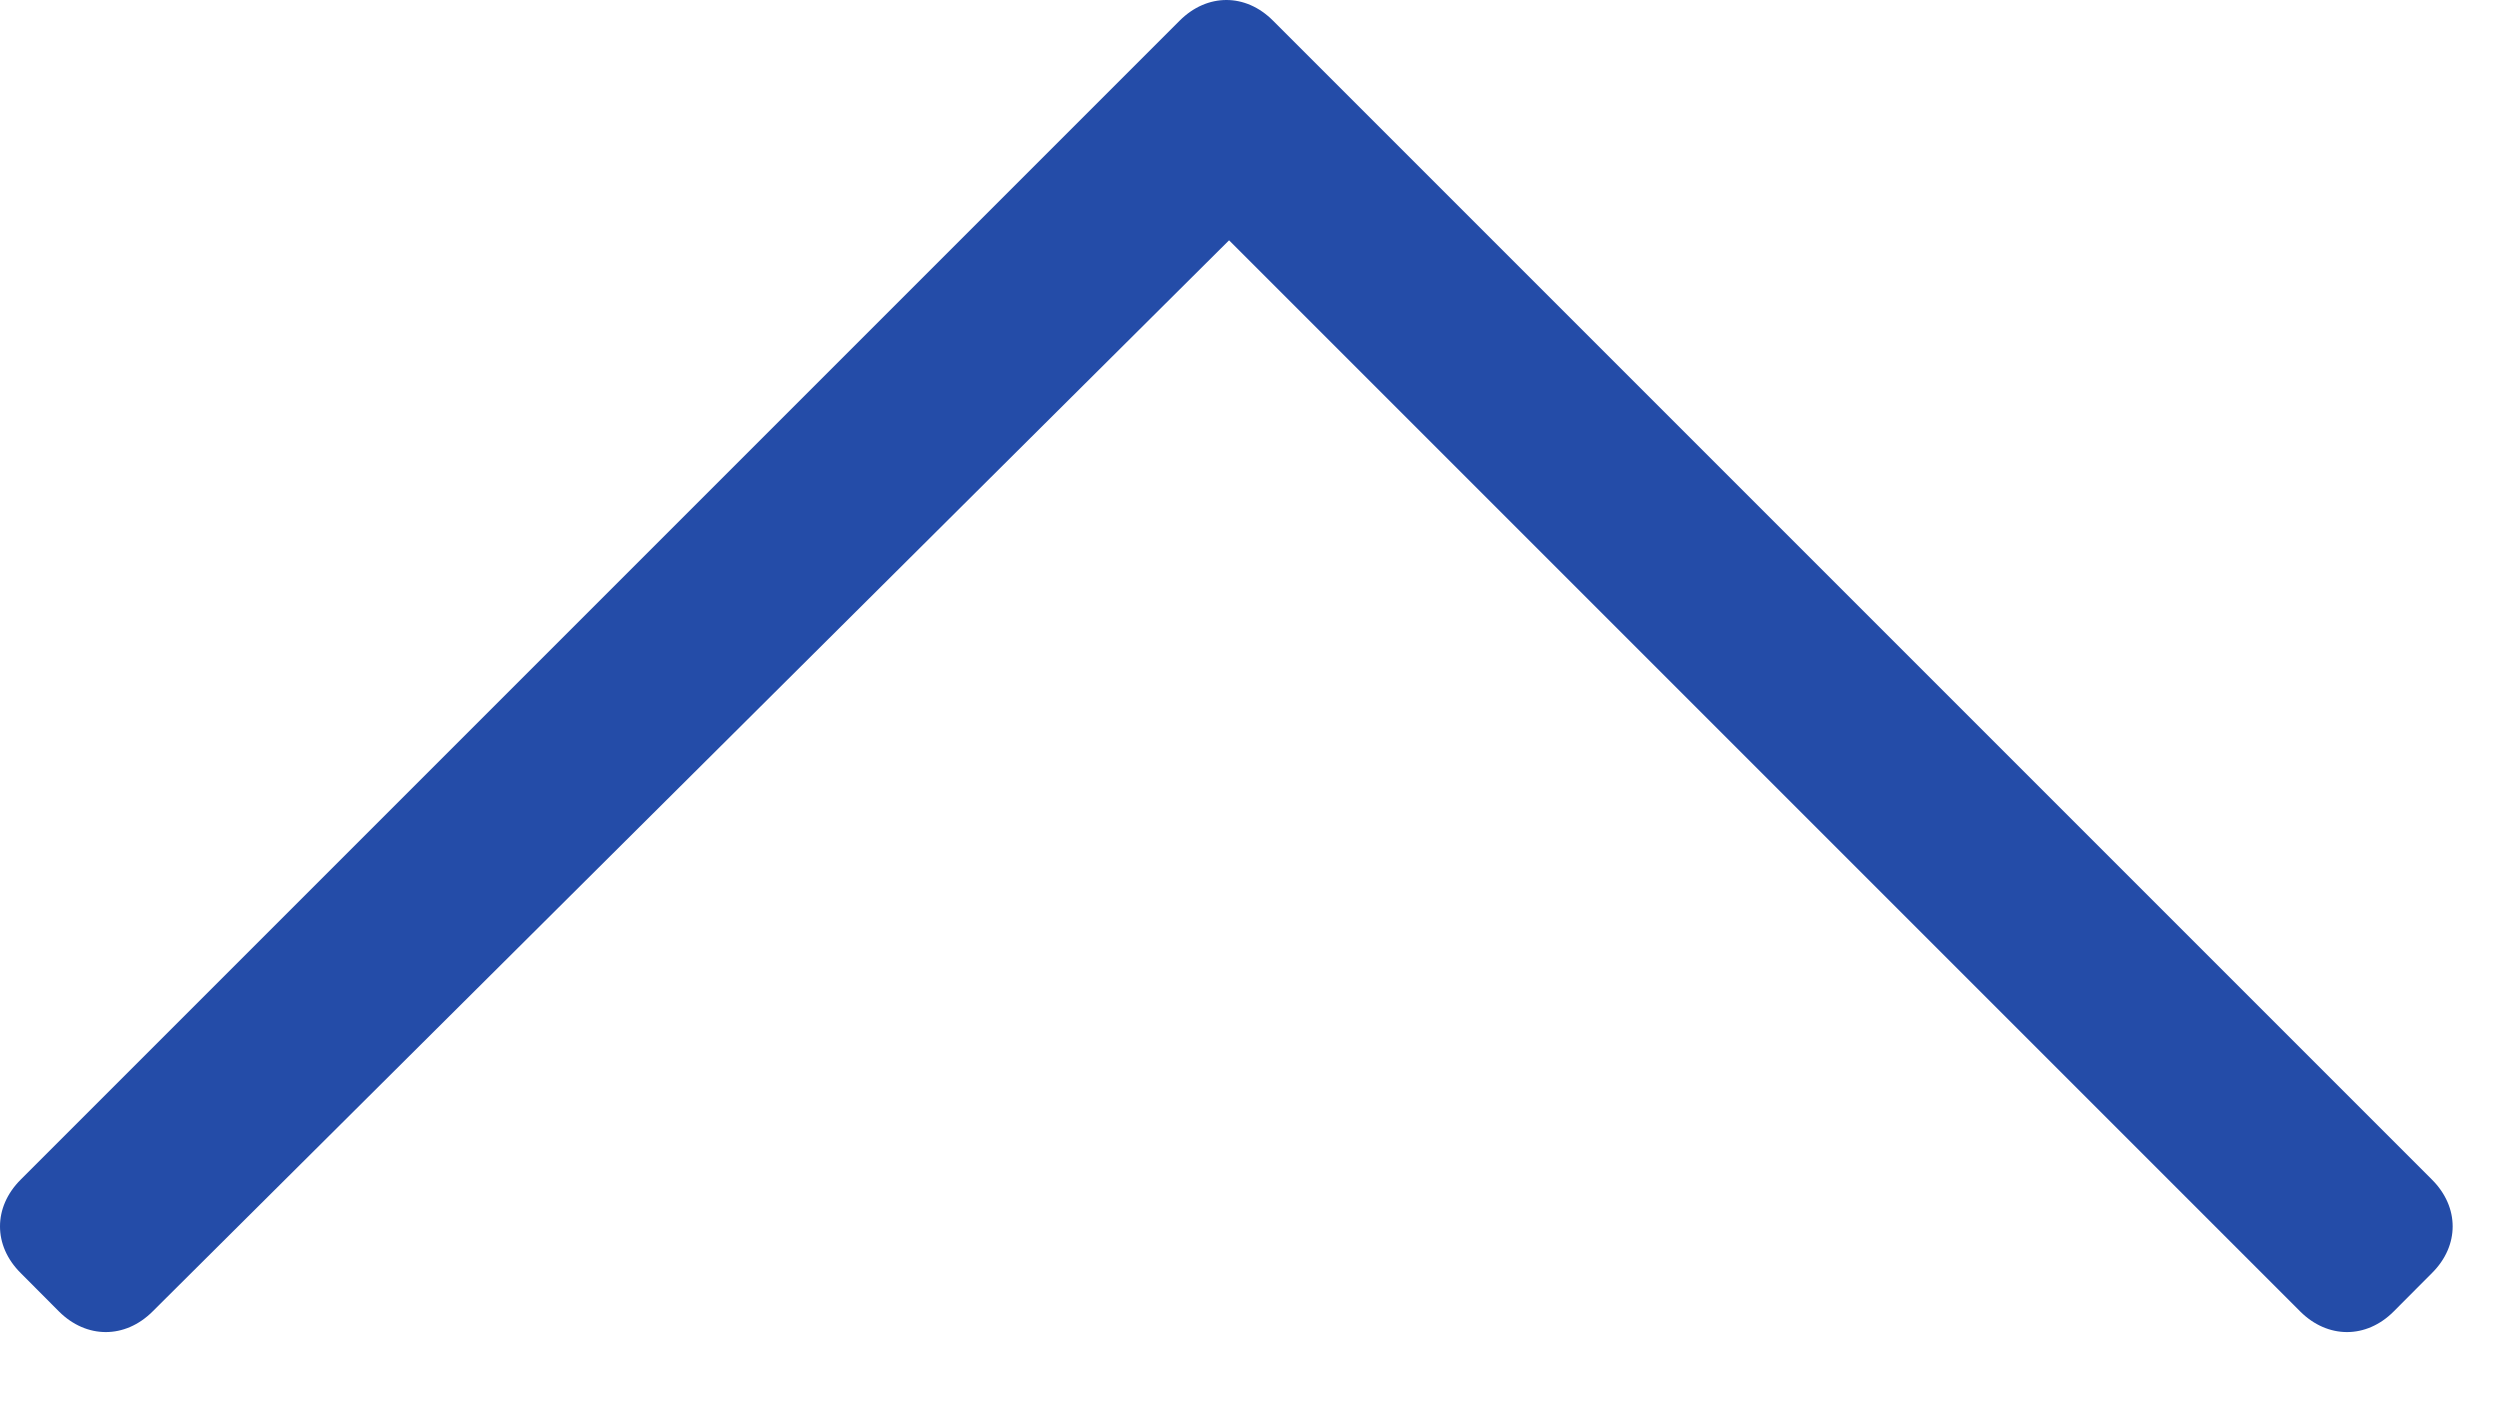 <svg width="16" height="9" viewBox="0 0 16 9" fill="none" xmlns="http://www.w3.org/2000/svg">
<path d="M15.565 8.147L15.319 8.394C15.144 8.569 14.898 8.569 14.722 8.394L7.866 1.538L0.976 8.394C0.8 8.569 0.554 8.569 0.378 8.394L0.132 8.147C-0.044 7.972 -0.044 7.726 0.132 7.55L7.55 0.132C7.726 -0.044 7.972 -0.044 8.147 0.132L15.565 7.55C15.741 7.726 15.741 7.972 15.565 8.147Z" fill="#244CA8"/>
</svg>
